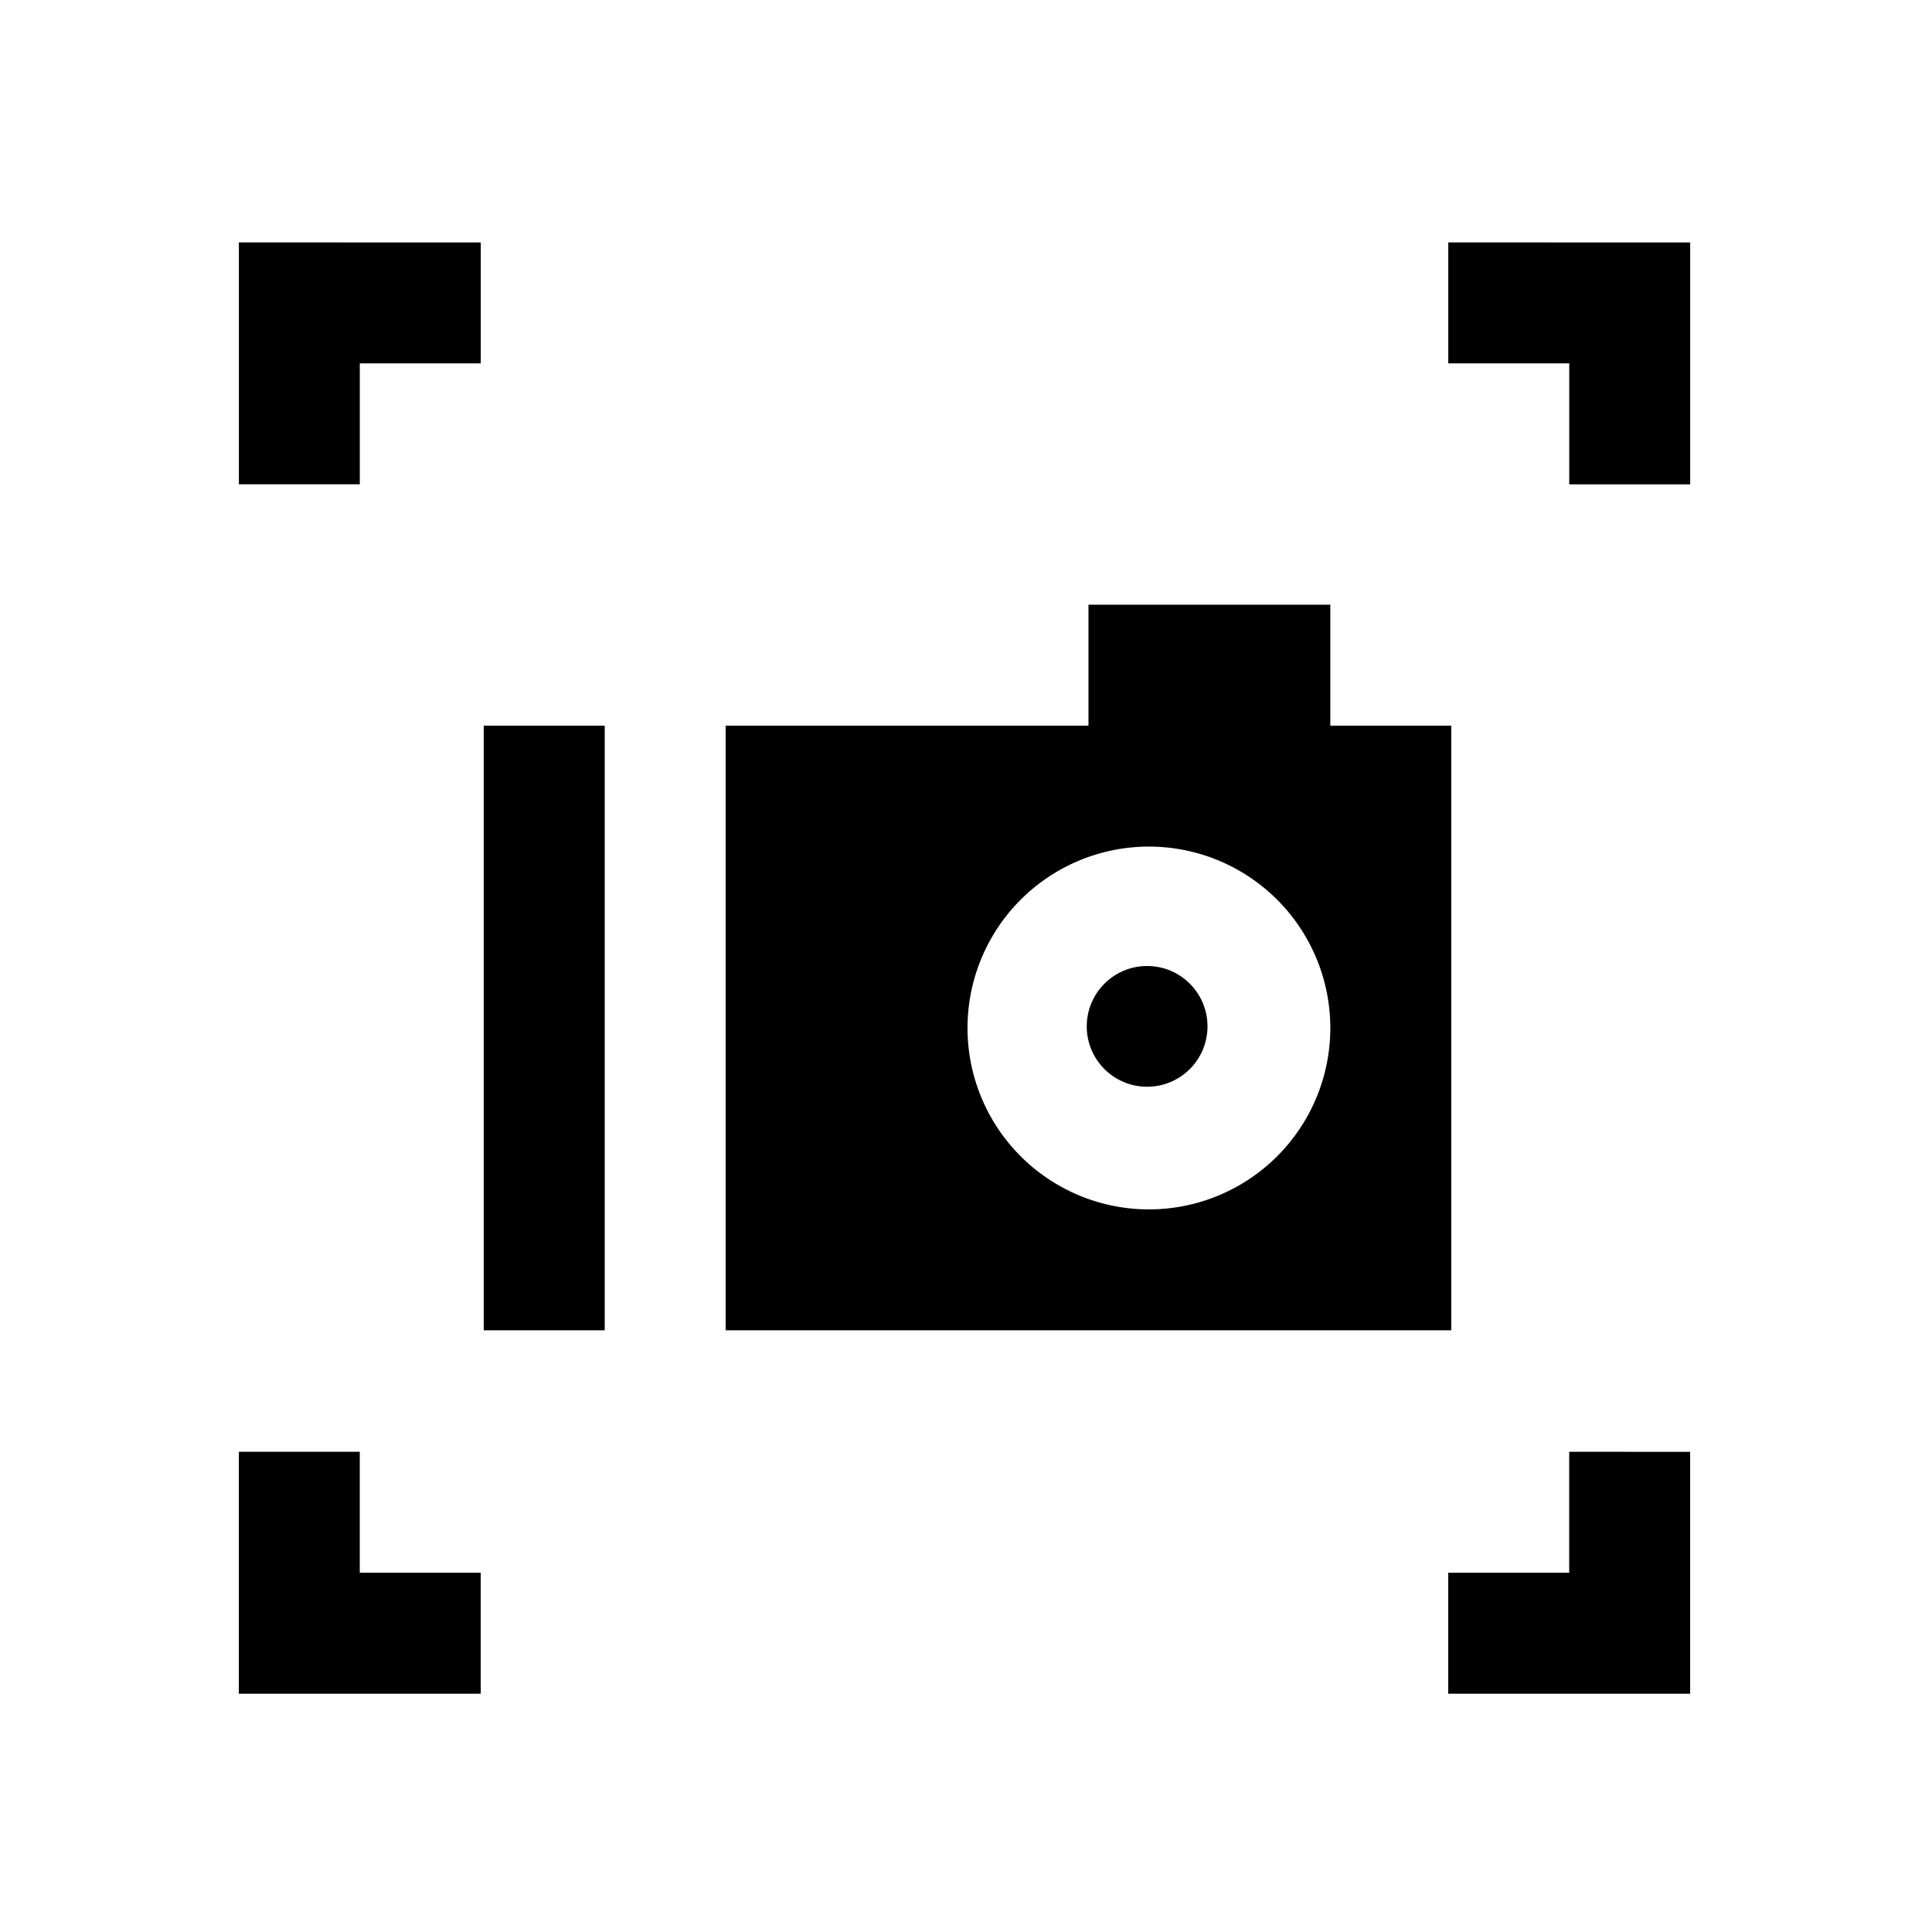 <svg version="1.1" viewBox="0 0 16 16" id="svg9" xmlns="http://www.w3.org/2000/svg">
    <defs id="defs3">
        <style type="text/css" id="current-color-scheme">
            .ColorScheme-Text{
                color:#232629
            }
        </style>
    </defs>
    <g transform="translate(16 -278)" id="g7">
        <path class="ColorScheme-Text" transform="matrix(.265 0 0 .265 0 275)" d="M-52.912 18.896v7.56h3.779v-3.779h3.78v-3.78h-3.78zm37.795 0v3.781h3.78v3.78h3.78v-7.56h-3.78zm-37.796 37.795v7.561h7.559v-3.781h-3.78v-3.78zm41.575 0v3.78h-3.78v3.781h7.56v-7.56z" style="paint-order:normal" id="path5"/>
    </g>
    <path id="path7" class="ColorScheme-Text" d="M34.016 18.898v3.78H22.678v18.896h22.676V22.678h-3.78v-3.78h-7.558zm-18.899 3.78v18.896h3.781V22.678h-3.78zm20.79 3.779a5.67 5.67 0 0 1 5.667 5.67 5.67 5.67 0 0 1-5.668 5.668 5.67 5.67 0 0 1-5.67-5.668 5.67 5.67 0 0 1 5.67-5.67z" transform="scale(.265)"/>
    <circle class="ColorScheme-Text" style="stroke-width:1" id="path5357" cx="9.5" cy="8.5" r=".5"/>
</svg>
